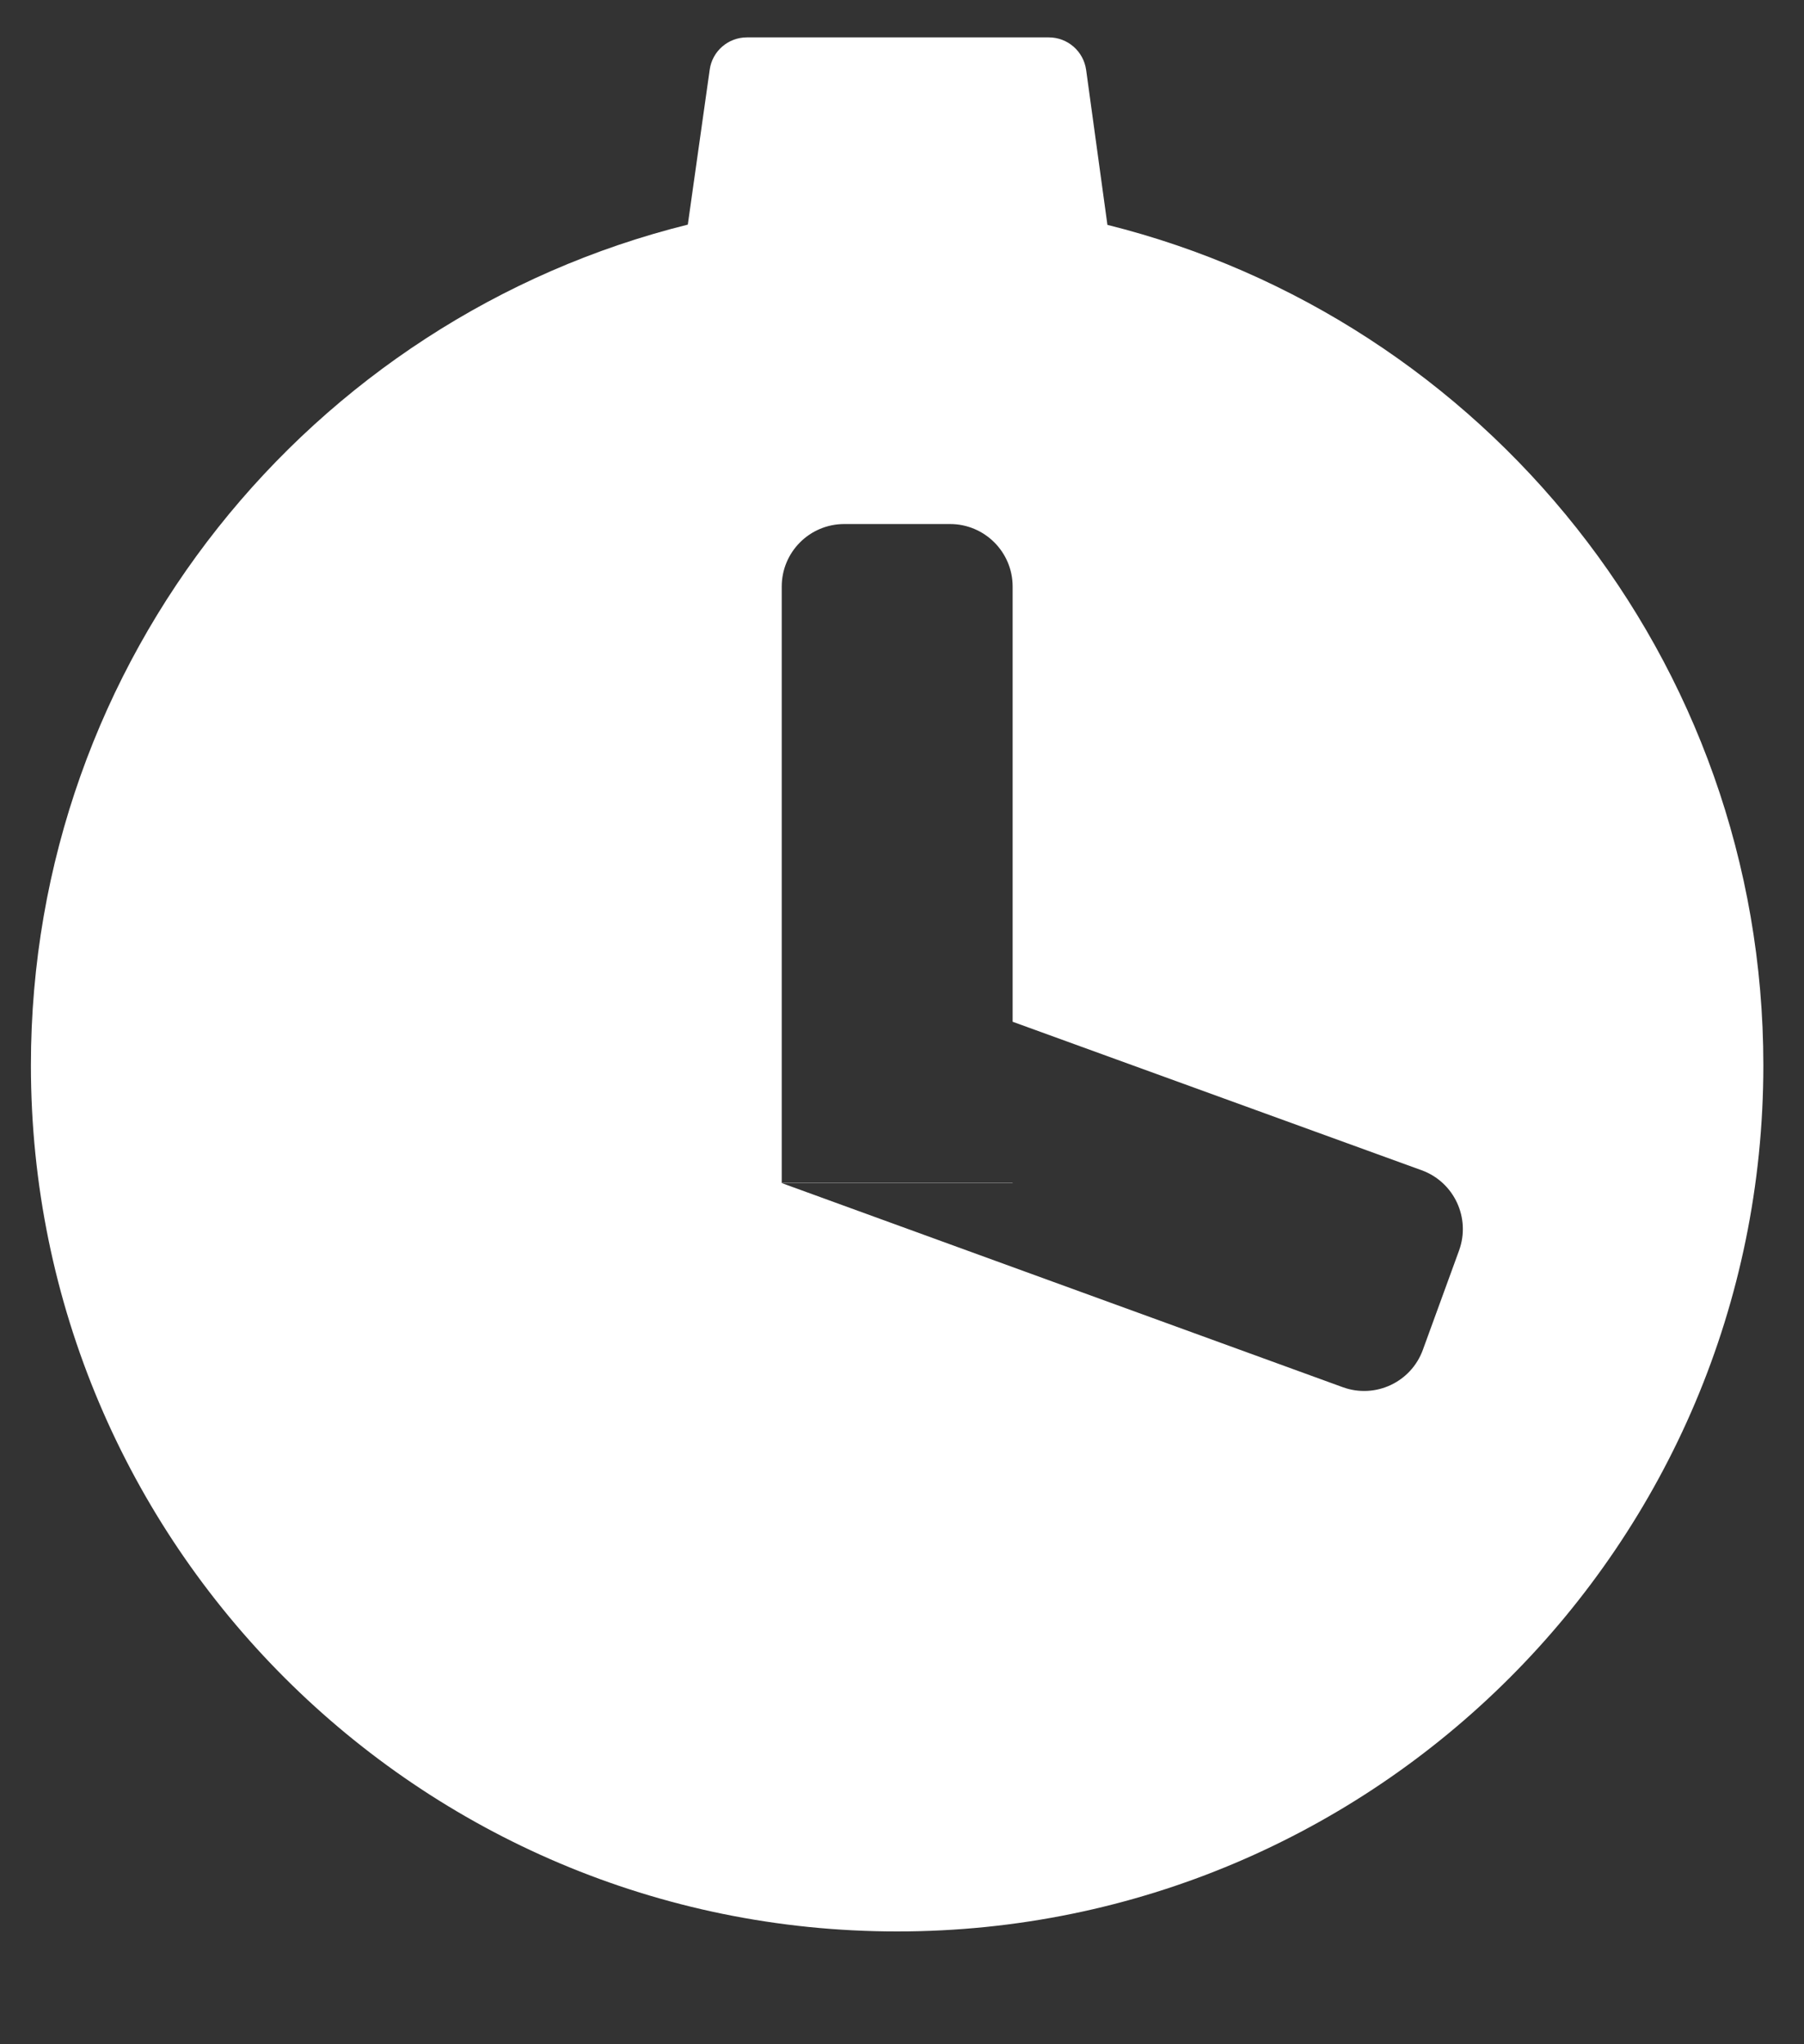 <svg width="15" height="17" viewBox="0 0 15 17" fill="none" xmlns="http://www.w3.org/2000/svg">
<rect x="0" y="0" width="15" height="17" fill="#333333" stroke="none"/>
<path fill-rule="evenodd" clip-rule="evenodd" d="M6.21 0.311C6.054 0.311 5.922 0.426 5.901 0.58L5.719 1.868C2.582 2.647 0.257 5.482 0.257 8.859C0.257 12.838 3.482 16.062 7.46 16.062C11.438 16.062 14.662 12.838 14.662 8.859C14.662 5.484 12.341 2.652 9.208 1.87L9.031 0.581C9.009 0.426 8.877 0.311 8.721 0.311H6.21ZM7.02 4.358C6.732 4.358 6.5 4.591 6.5 4.878V9.838H8.42V4.878C8.42 4.591 8.187 4.358 7.9 4.358H7.02ZM11.821 9.732C12.091 9.83 12.23 10.129 12.132 10.399L11.831 11.225C11.733 11.495 11.435 11.634 11.165 11.536L6.504 9.84H8.42V8.497L11.821 9.732Z" fill="white"/>
</svg>
